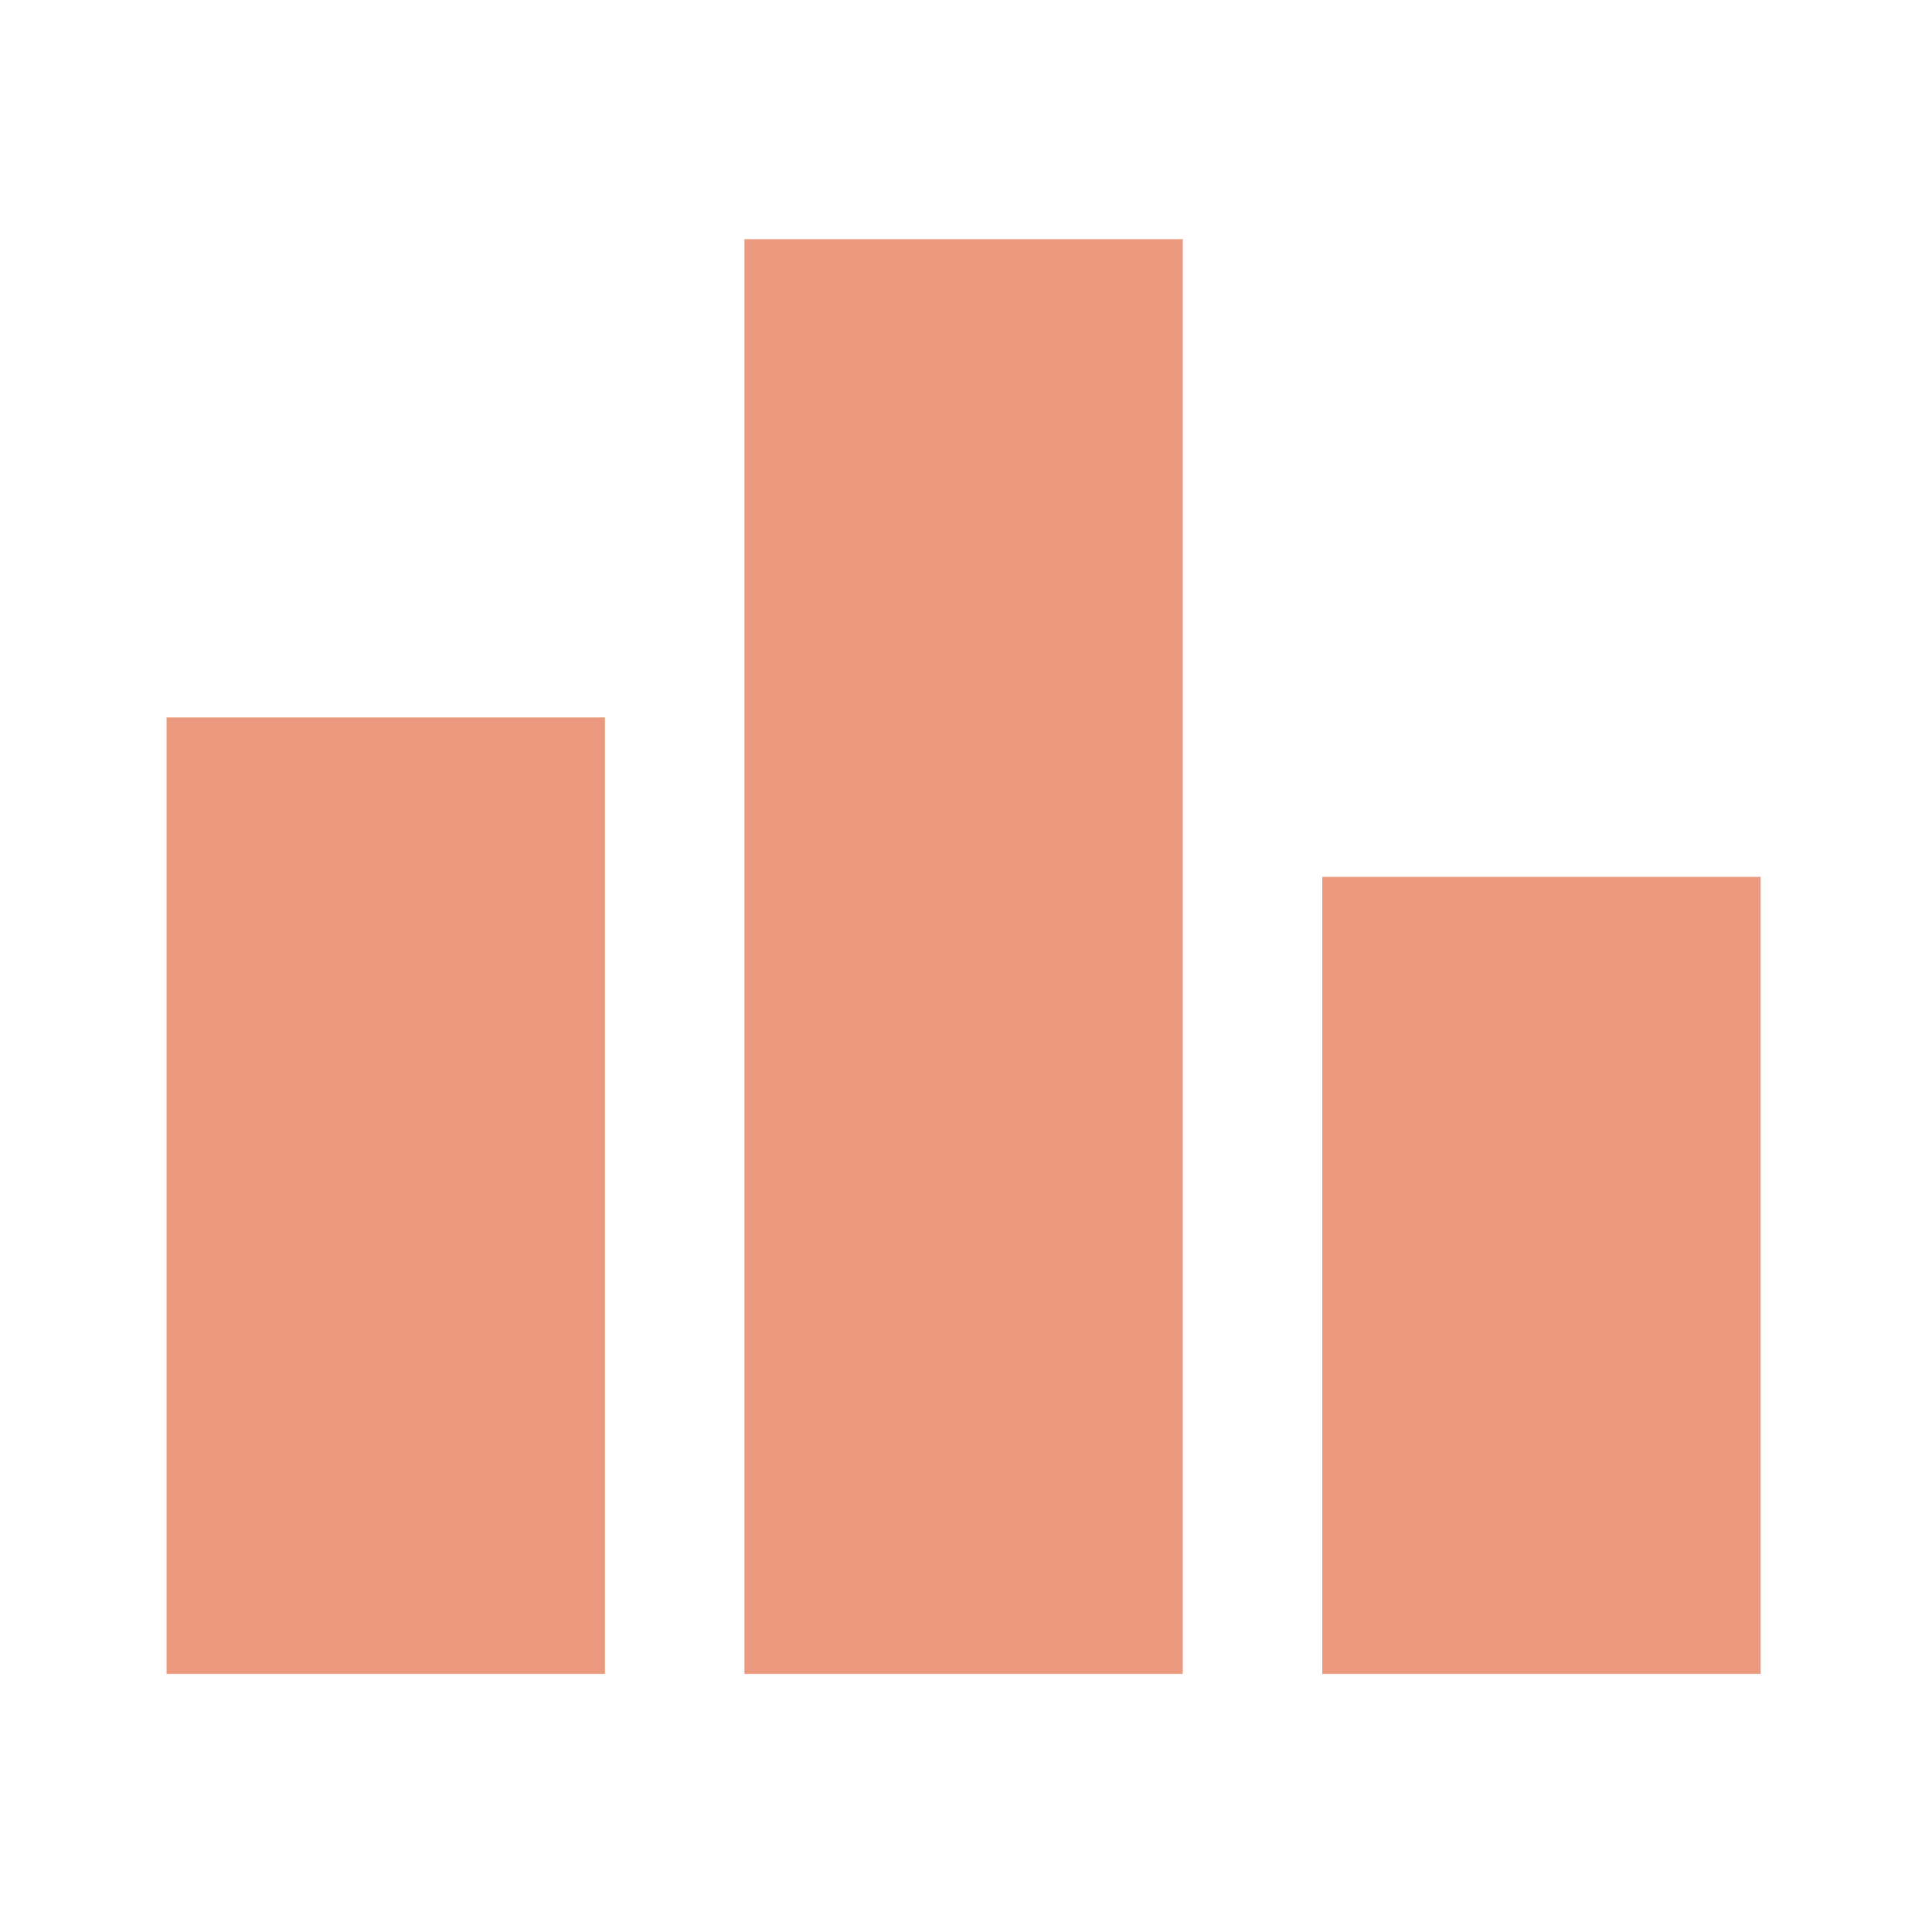 <svg width="101" height="100" viewBox="0 0 101 100" fill="none" xmlns="http://www.w3.org/2000/svg">
<g clip-path="url(#clip0_2820_201)">
<path d="M31.625 87.5H8.709V37.5H31.625V87.5ZM61.834 12.5H38.917V87.5H61.834V12.5ZM92.042 45.833H69.125V87.5H92.042V45.833Z" fill="#EB9A7F"/>
</g>
<defs>
<clipPath id="clip0_2820_201">
<rect width="100" height="100" fill="white" transform="translate(0.375)"/>
</clipPath>
</defs>
</svg>

